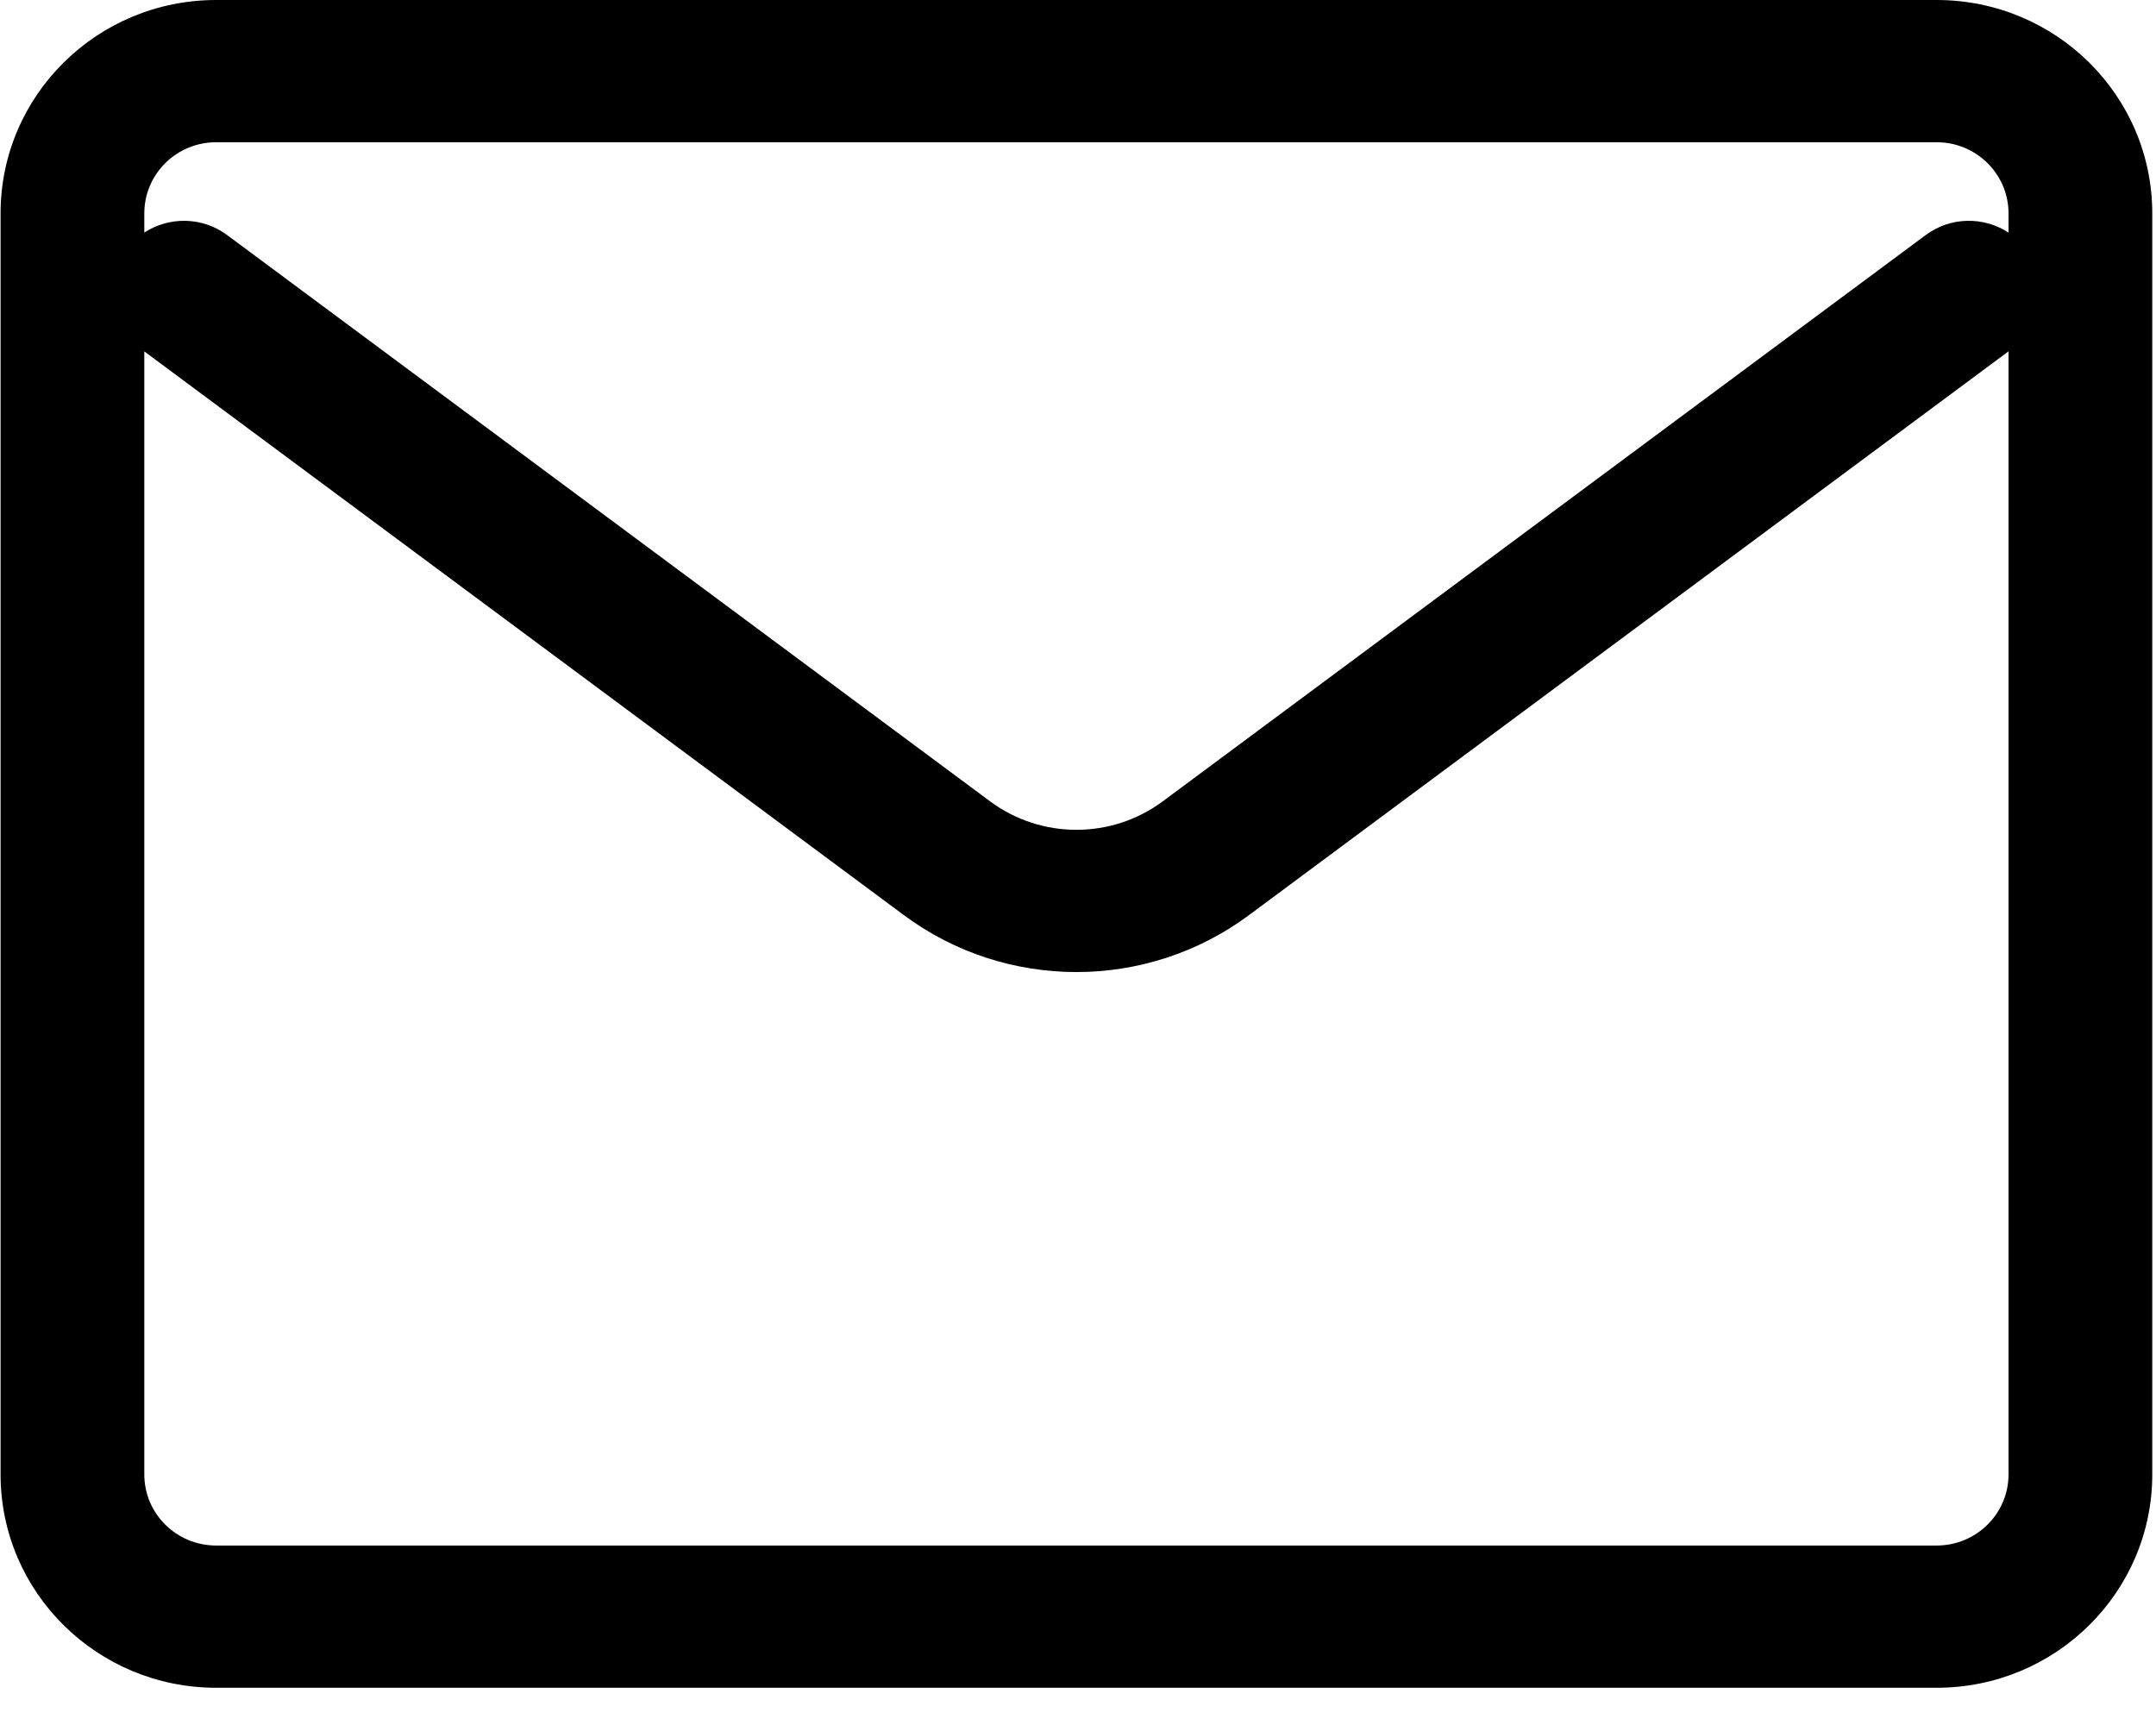 <svg width="30" height="24" viewBox="0 0 30 24" fill="none" xmlns="http://www.w3.org/2000/svg">
<path id="Union" fill-rule="evenodd" clip-rule="evenodd" d="M3.008 0C1.351 0 0.008 1.329 0.008 2.969V20.514C0.008 22.153 1.351 23.482 3.008 23.482H26.948C28.605 23.482 29.948 22.153 29.948 20.514V2.969C29.948 1.329 28.605 0 26.948 0H3.008ZM2.008 2.969C2.008 2.422 2.455 1.979 3.008 1.979H26.948C27.5 1.979 27.948 2.422 27.948 2.969V3.236C27.605 3.012 27.143 3.012 26.796 3.27L16.178 11.15C15.467 11.677 14.489 11.677 13.778 11.15L3.16 3.27C2.812 3.012 2.35 3.012 2.008 3.236V2.969ZM2.008 4.889V20.514C2.008 21.06 2.455 21.503 3.008 21.503H26.948C27.5 21.503 27.948 21.06 27.948 20.514V4.888L17.378 12.733C15.956 13.788 14 13.788 12.578 12.733L2.008 4.889Z" fill="black"/>
</svg>
